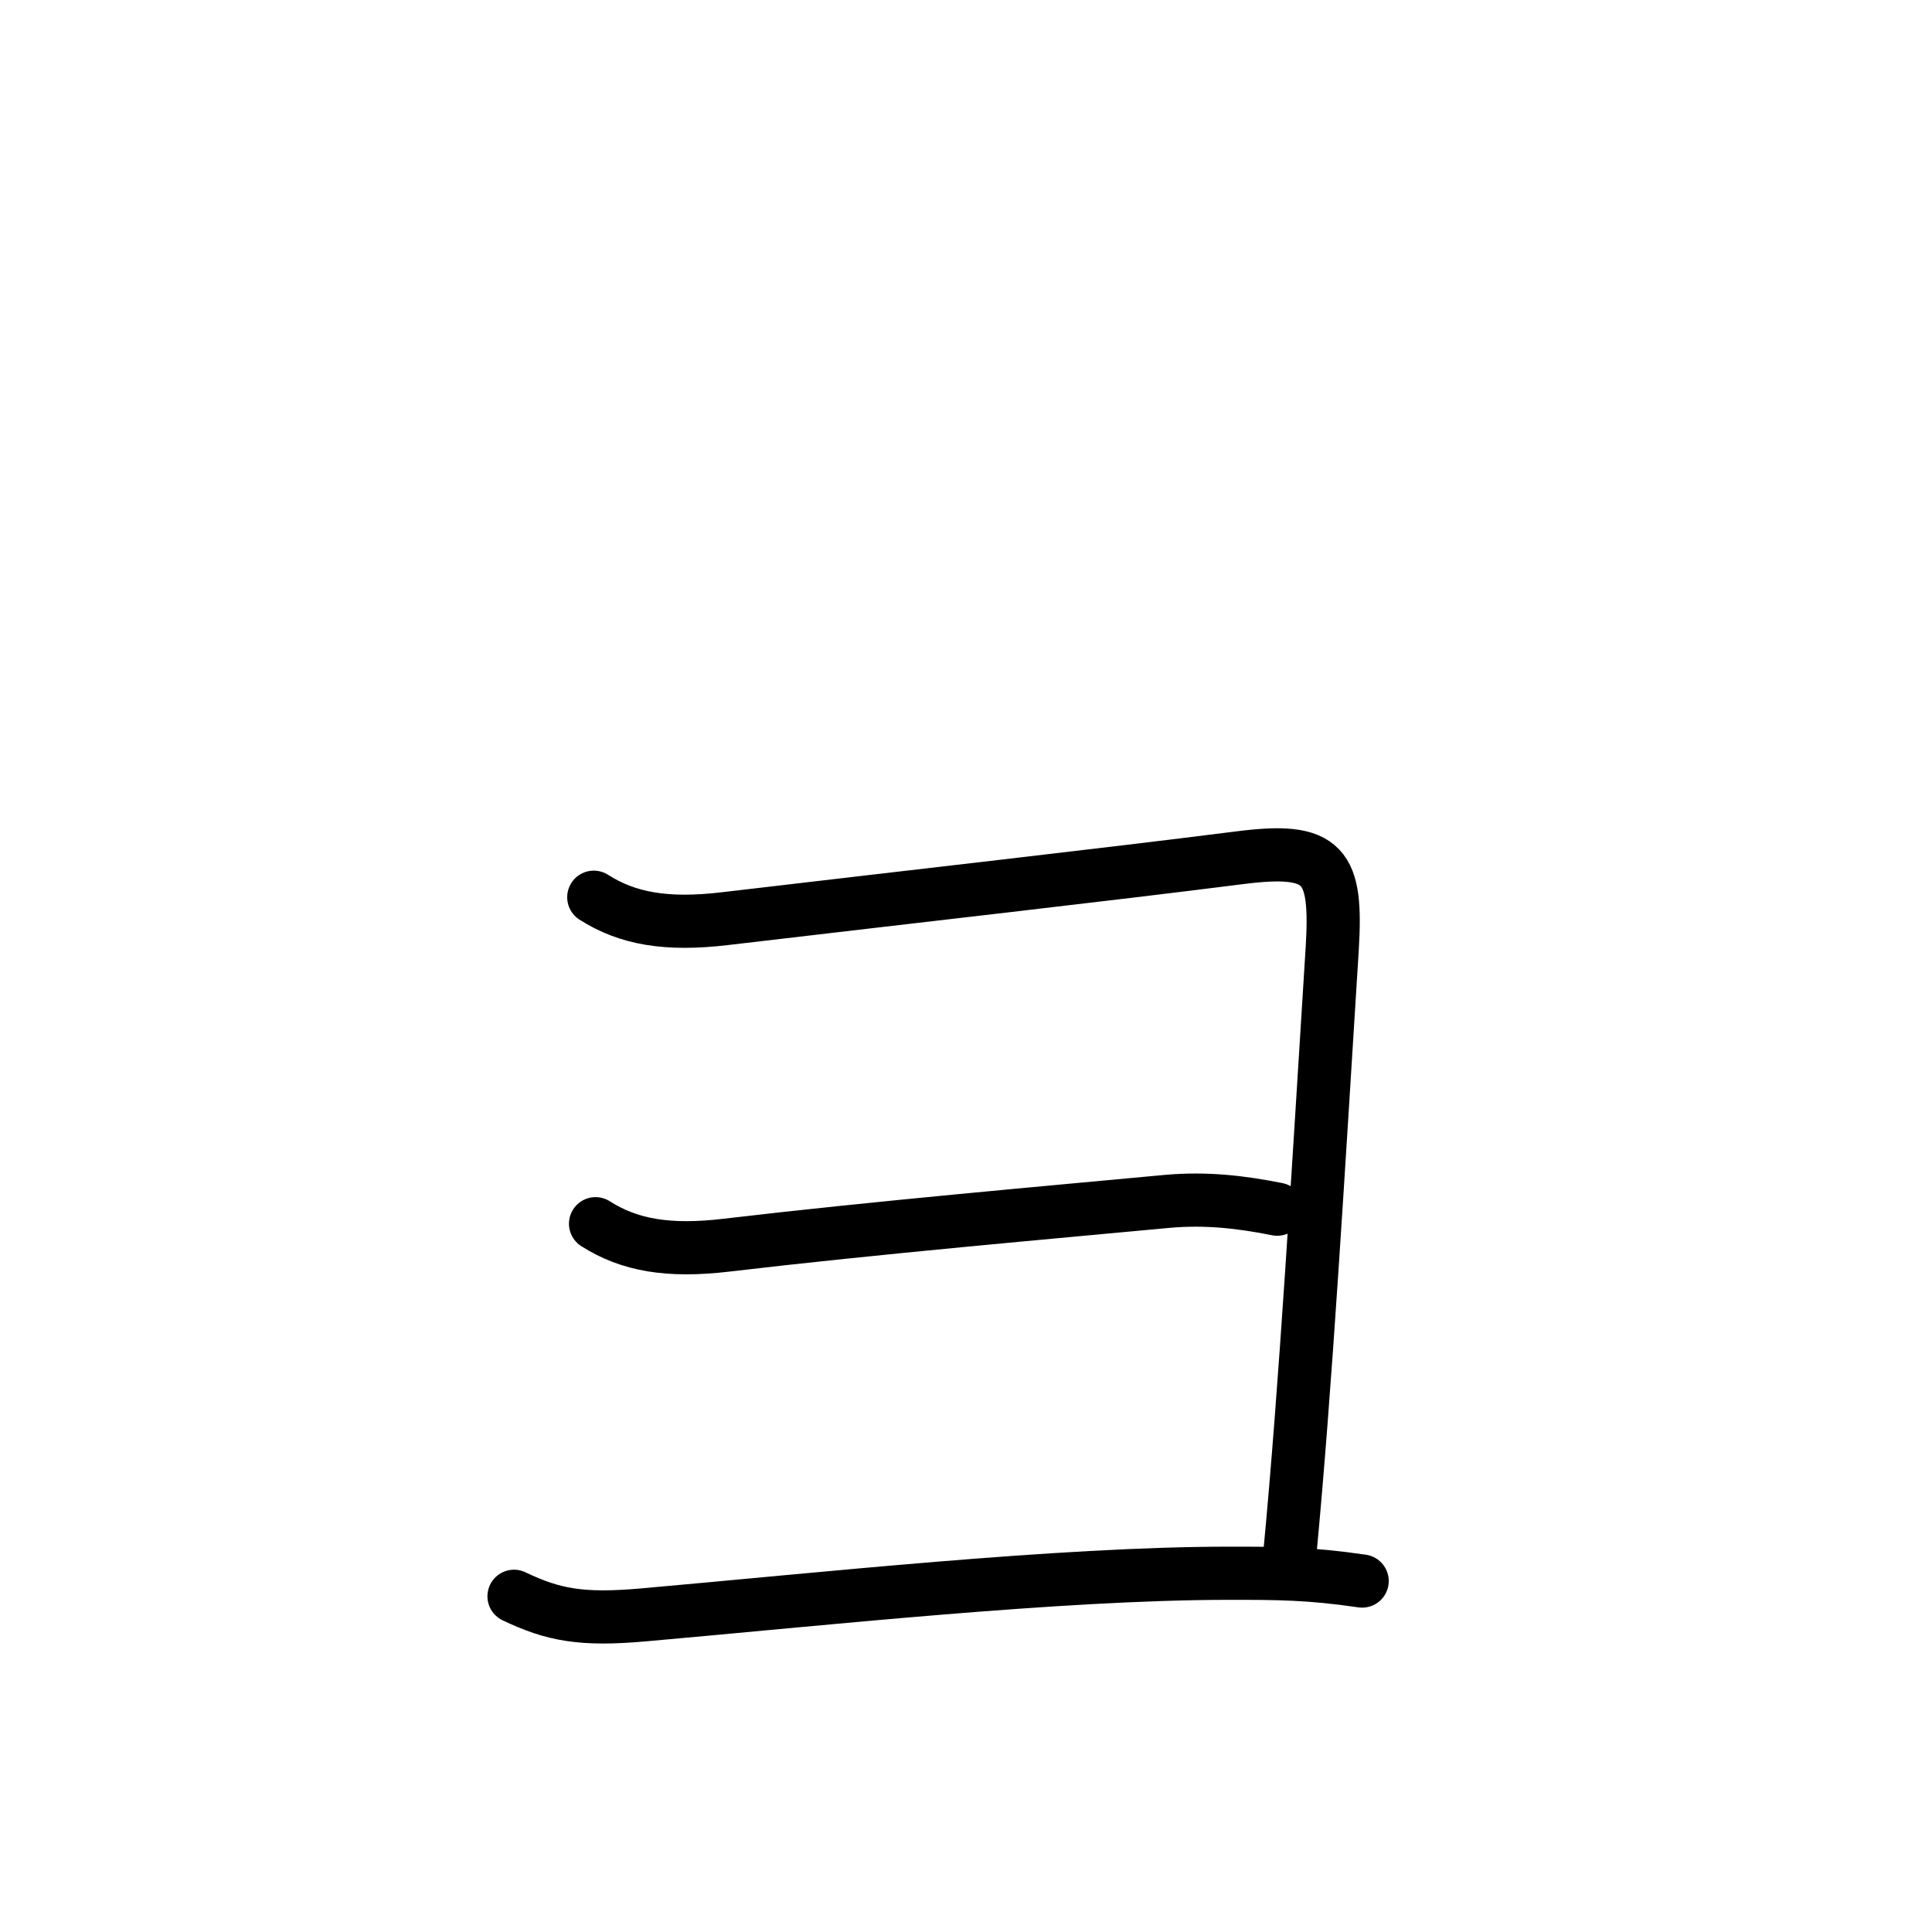 <?xml version="1.0" encoding="UTF-8"?><svg xmlns="http://www.w3.org/2000/svg" width="120" height="120" viewBox="0 0 109 109"><g id="kvg:StrokePaths_030e7" style="fill:none;stroke:#000000;stroke-width:3;stroke-linecap:round;stroke-linejoin:round;"><g id="kvg:030e7"><path id="kvg:030e7-s1" d="M33.5,50.62c1.9,1.21,4.09,1.6,7.39,1.21c11.19-1.32,21.35-2.46,29.07-3.44c4.79-0.61,5.49,0.4,5.2,5.16c-0.79,12.56-1.5,24.79-2.4,34.21"></path><path id="kvg:030e7-s2" d="M33.6,69.04c1.9,1.21,4.09,1.6,7.39,1.21c8.39-0.99,18.23-1.85,24.86-2.47c2.21-0.2,4.21,0.04,6.21,0.44"></path><path id="kvg:030e7-s3" d="M29,90.06c2.2,1.05,3.79,1.36,7.29,1.05c9.99-0.88,23.47-2.35,33.07-2.35c2.7,0,4.49,0,7.49,0.44"></path></g></g></svg>
